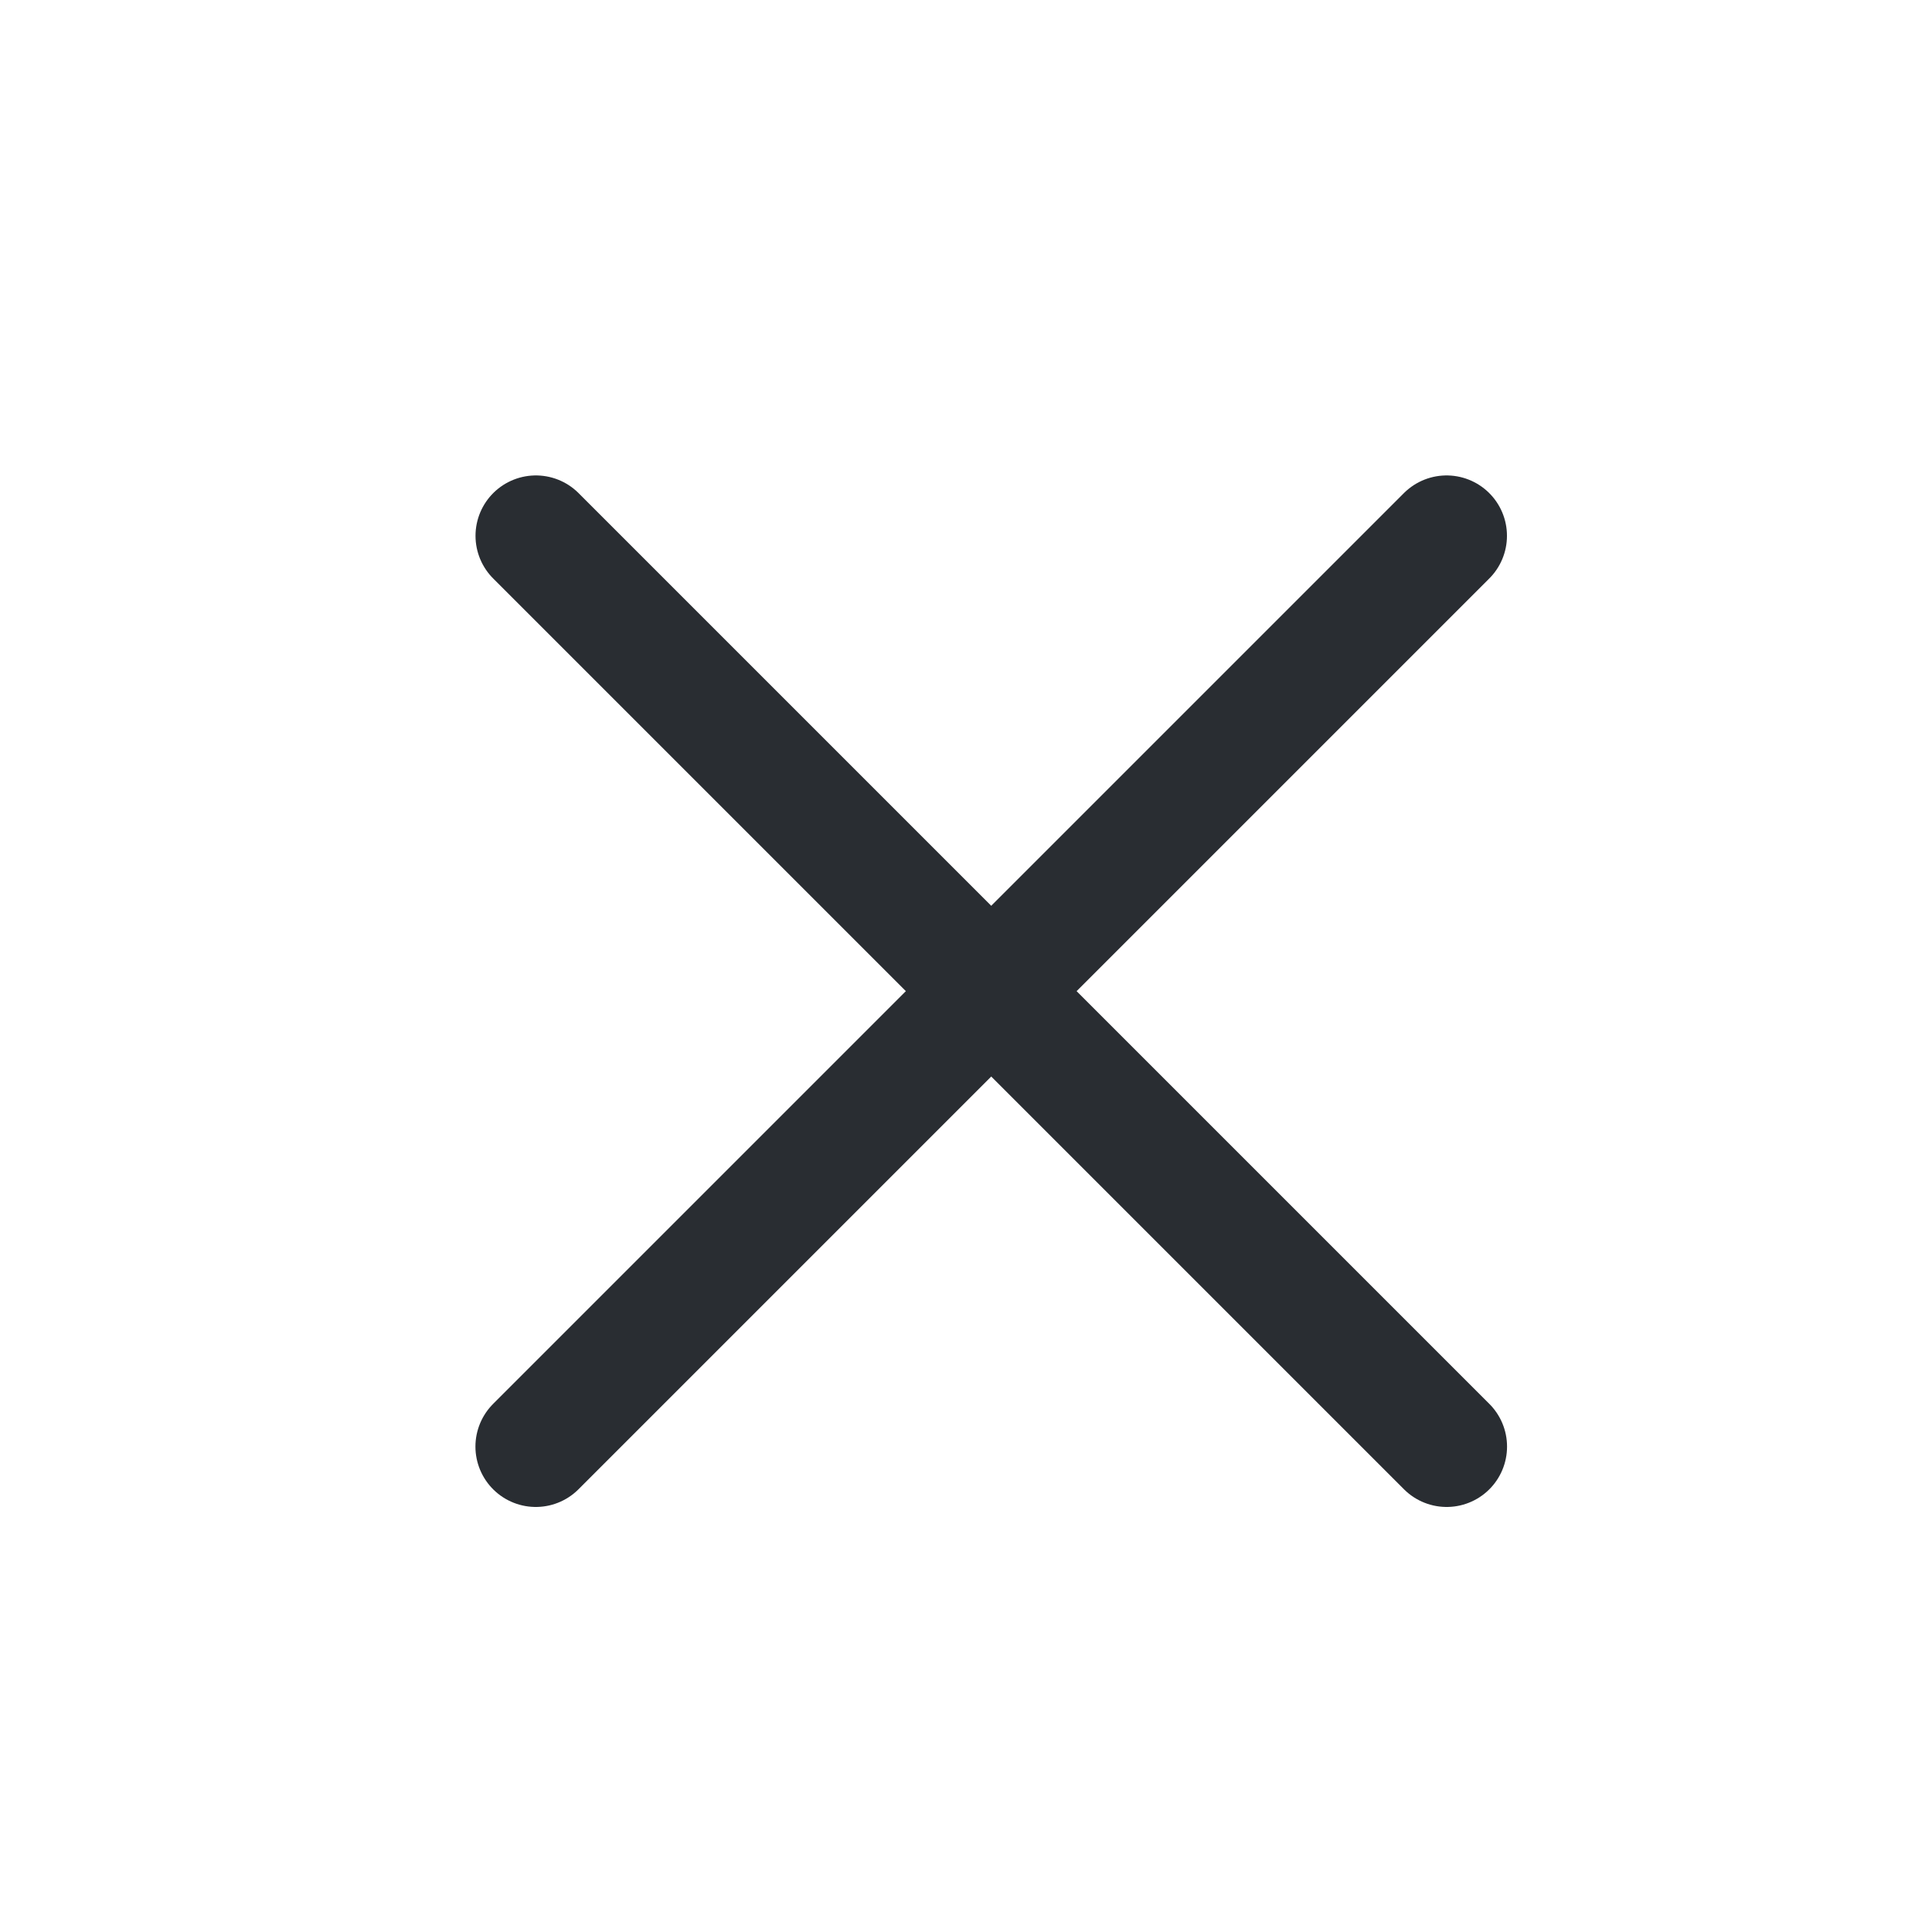 <svg width="24" height="24" viewBox="0 0 24 24" fill="none" xmlns="http://www.w3.org/2000/svg">
<path d="M6.657 6.656L17.971 17.97" stroke="#292D32" stroke-width="1.5" stroke-linecap="round" stroke-linejoin="round"/>
<path d="M6.656 17.97L17.97 6.656" stroke="#292D32" stroke-width="1.5" stroke-linecap="round" stroke-linejoin="round"/>
</svg>
